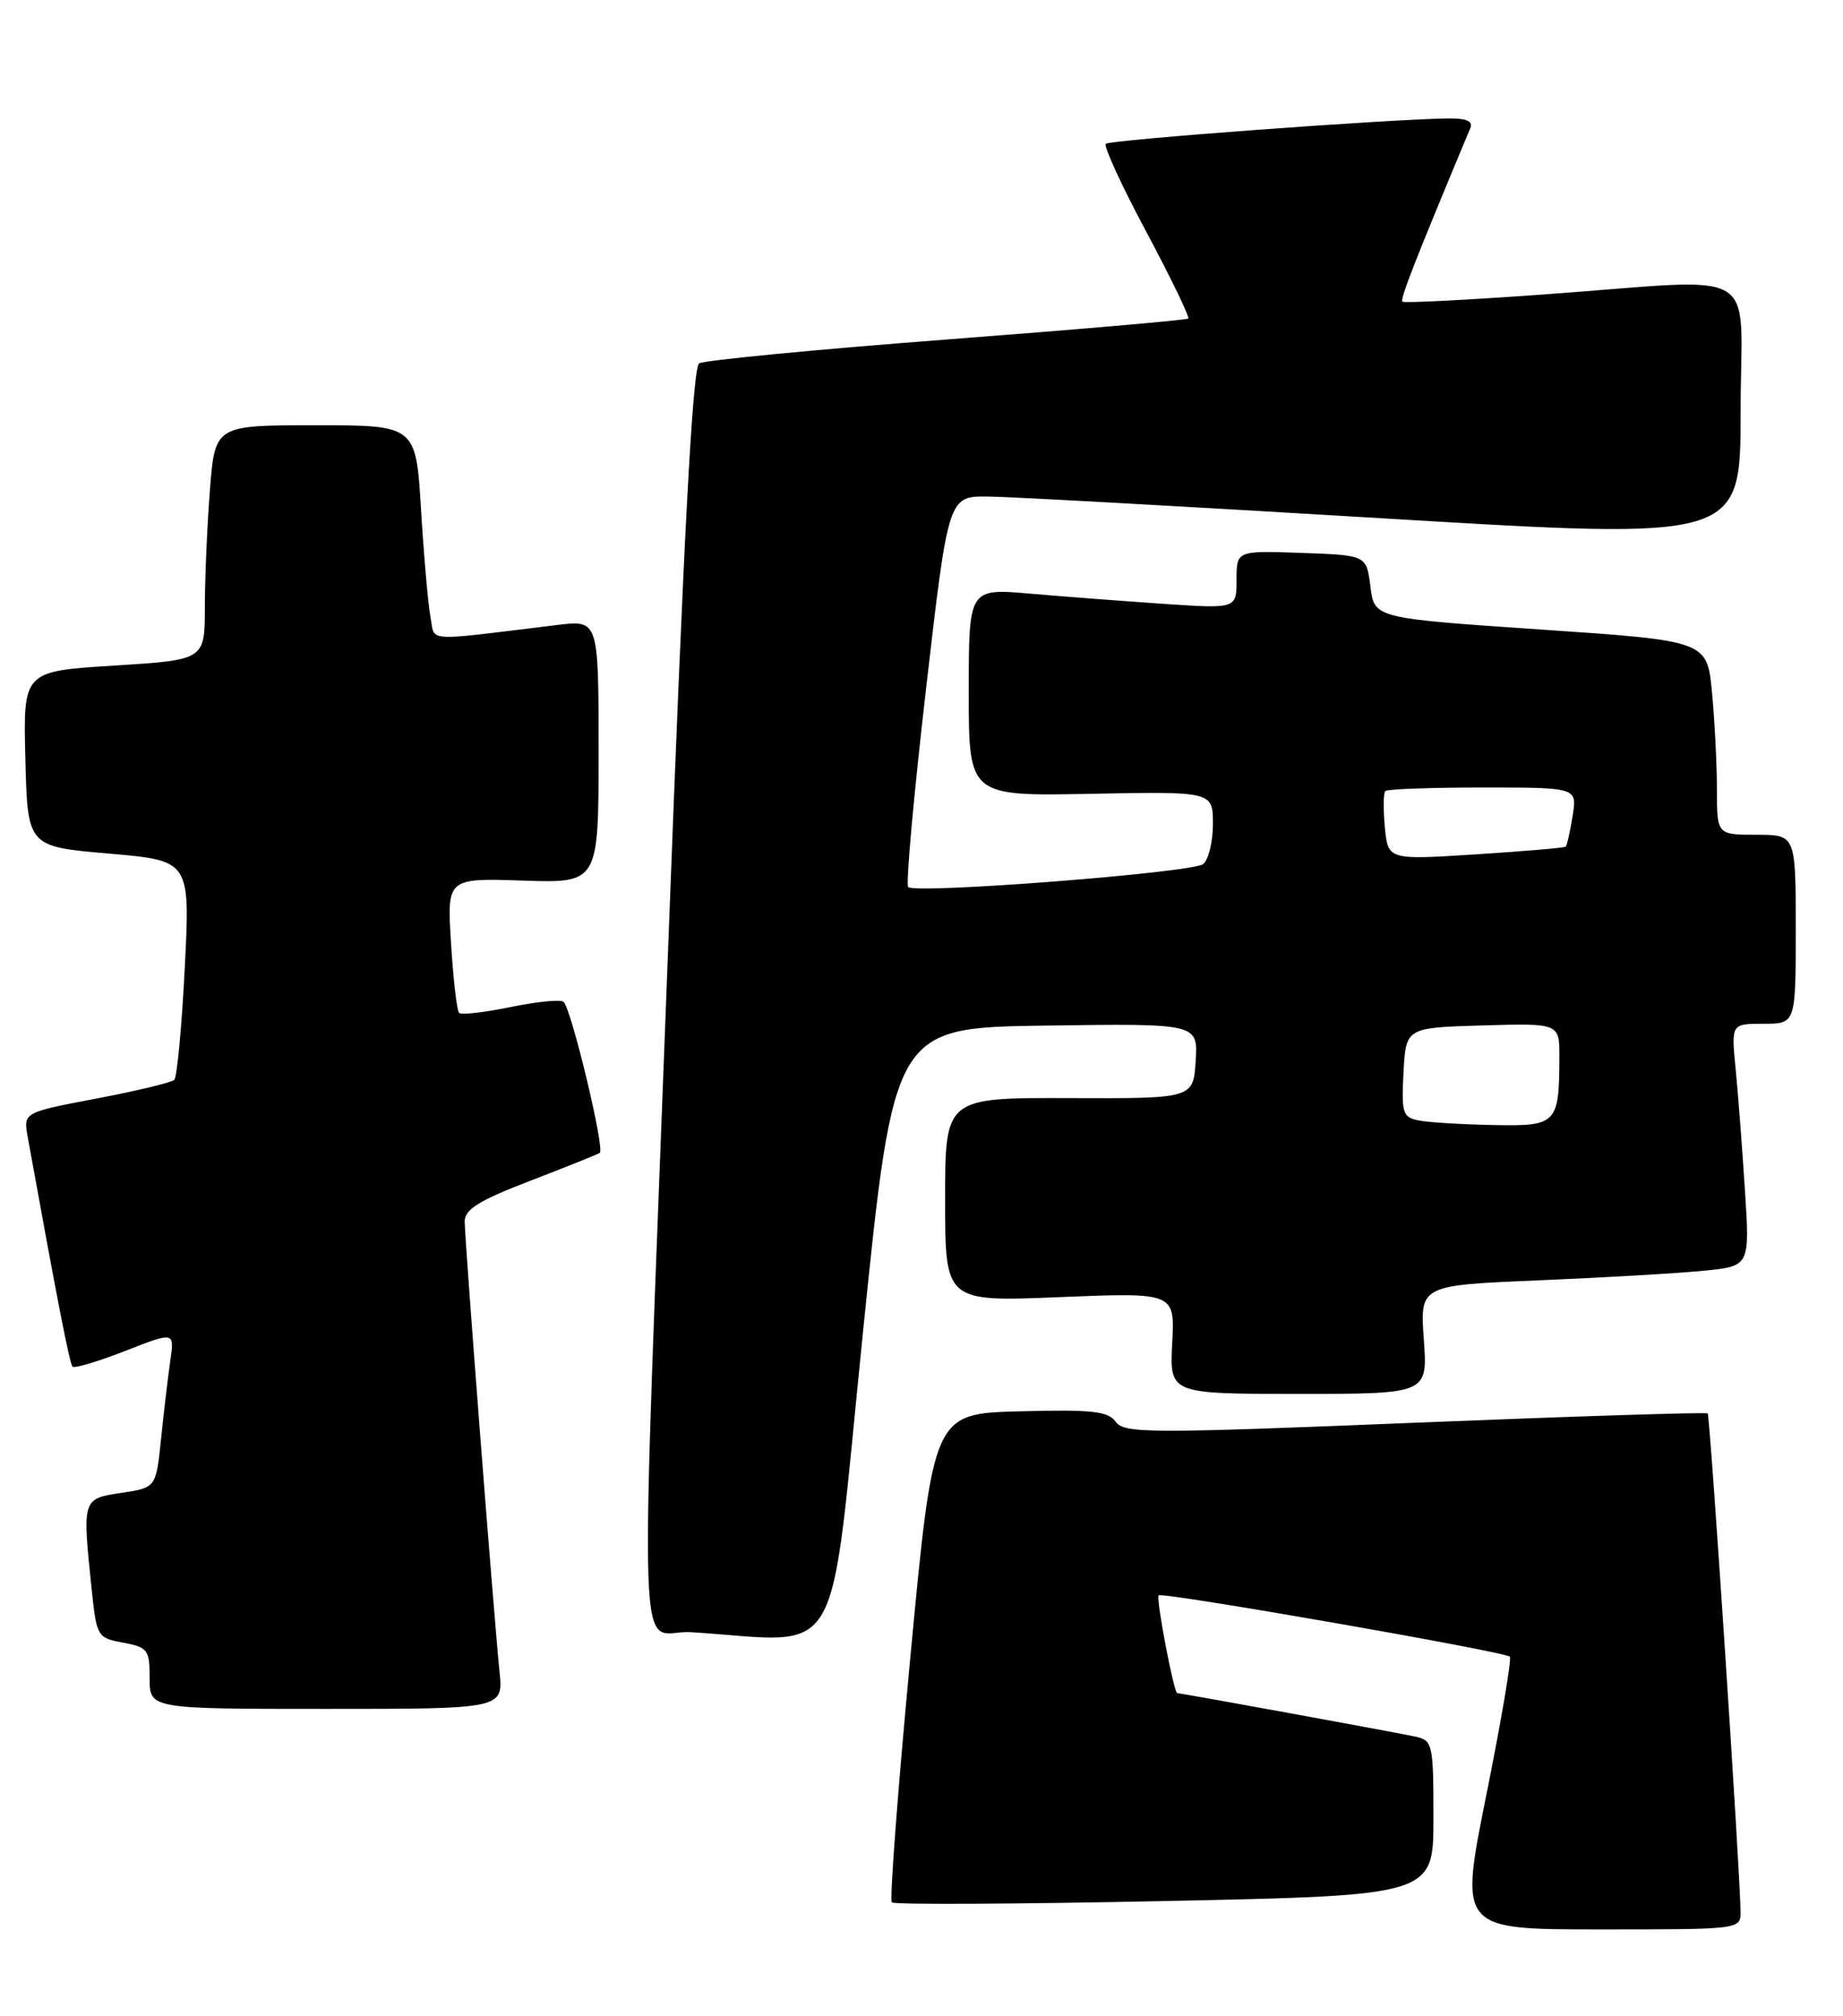 <?xml version="1.0" encoding="UTF-8" standalone="no"?>
<!DOCTYPE svg PUBLIC "-//W3C//DTD SVG 1.1//EN" "http://www.w3.org/Graphics/SVG/1.1/DTD/svg11.dtd" >
<svg xmlns="http://www.w3.org/2000/svg" xmlns:xlink="http://www.w3.org/1999/xlink" version="1.1" viewBox="0 0 234 256">
 <g >
 <path fill="currentColor"
d=" M 220.99 242.75 C 220.96 237.97 217.12 179.79 216.82 179.48 C 216.64 179.31 199.92 179.84 179.67 180.66 C 145.83 182.04 142.74 182.03 141.66 180.54 C 140.67 179.19 138.68 178.97 129.49 179.21 C 118.50 179.50 118.50 179.50 115.60 210.26 C 114.00 227.18 112.94 241.27 113.23 241.57 C 113.53 241.87 129.13 241.79 147.89 241.40 C 182.00 240.69 182.00 240.69 182.00 230.86 C 182.00 221.49 181.90 221.01 179.75 220.53 C 177.71 220.07 149.95 215.00 149.47 215.00 C 149.04 215.00 146.74 202.93 147.11 202.58 C 147.58 202.13 191.06 209.72 191.70 210.37 C 191.95 210.62 190.61 218.51 188.72 227.91 C 185.28 245.00 185.28 245.00 203.14 245.00 C 221.00 245.00 221.00 245.00 220.99 242.75 Z  M 63.42 212.25 C 62.70 205.21 59.00 157.38 59.00 155.11 C 59.00 153.57 60.80 152.45 67.25 149.97 C 71.79 148.22 75.79 146.62 76.15 146.40 C 76.83 145.99 72.59 128.26 71.56 127.22 C 71.22 126.89 68.21 127.18 64.87 127.87 C 61.52 128.56 58.56 128.90 58.29 128.62 C 58.01 128.35 57.55 124.38 57.27 119.81 C 56.74 111.50 56.74 111.50 66.37 111.82 C 76.00 112.14 76.00 112.14 76.00 95.43 C 76.00 78.72 76.00 78.72 70.75 79.36 C 53.53 81.46 55.28 81.57 54.66 78.38 C 54.36 76.79 53.82 70.66 53.46 64.75 C 52.81 54.00 52.81 54.00 40.05 54.00 C 27.30 54.00 27.30 54.00 26.65 62.25 C 26.30 66.79 26.01 73.49 26.01 77.15 C 26.00 83.80 26.00 83.80 14.47 84.52 C 2.94 85.24 2.94 85.24 3.22 96.37 C 3.50 107.50 3.50 107.50 13.82 108.39 C 24.15 109.28 24.15 109.28 23.46 122.89 C 23.08 130.38 22.48 136.78 22.13 137.12 C 21.79 137.46 17.33 138.53 12.23 139.50 C 2.96 141.26 2.96 141.26 3.52 144.38 C 7.25 165.02 8.84 173.18 9.21 173.54 C 9.45 173.79 12.47 172.88 15.91 171.54 C 22.16 169.09 22.16 169.09 21.62 172.79 C 21.33 174.83 20.80 179.29 20.45 182.70 C 19.81 188.91 19.81 188.91 15.41 189.57 C 10.43 190.31 10.44 190.30 11.64 201.83 C 12.27 207.83 12.35 207.98 15.64 208.59 C 18.77 209.18 19.00 209.49 19.00 213.11 C 19.00 217.00 19.00 217.00 41.45 217.00 C 63.91 217.00 63.91 217.00 63.42 212.25 Z  M 109.56 169.25 C 113.51 130.50 113.51 130.50 132.81 130.23 C 152.11 129.96 152.11 129.96 151.81 134.73 C 151.50 139.50 151.50 139.50 135.75 139.44 C 120.00 139.39 120.00 139.39 120.00 152.35 C 120.00 165.31 120.00 165.31 134.58 164.71 C 149.17 164.12 149.17 164.12 148.83 170.56 C 148.50 177.00 148.50 177.00 164.88 177.00 C 181.27 177.00 181.27 177.00 180.78 170.11 C 180.28 163.21 180.28 163.21 195.39 162.58 C 203.70 162.23 213.13 161.68 216.34 161.36 C 222.17 160.78 222.17 160.78 221.55 151.14 C 221.21 145.84 220.68 138.91 220.37 135.75 C 219.80 130.00 219.80 130.00 223.90 130.00 C 228.00 130.00 228.00 130.00 228.00 118.00 C 228.00 106.00 228.00 106.00 223.00 106.00 C 218.00 106.00 218.00 106.00 217.99 100.25 C 217.99 97.09 217.71 91.55 217.37 87.94 C 216.75 81.37 216.75 81.37 195.62 79.94 C 174.50 78.50 174.50 78.50 174.00 74.50 C 173.50 70.50 173.50 70.50 165.25 70.21 C 157.00 69.92 157.00 69.92 157.00 73.61 C 157.00 77.30 157.00 77.30 147.75 76.68 C 142.66 76.33 135.01 75.75 130.75 75.38 C 123.00 74.71 123.00 74.71 123.00 87.90 C 123.00 101.10 123.00 101.10 138.50 100.80 C 154.00 100.50 154.00 100.50 154.00 104.63 C 154.00 106.90 153.44 109.20 152.75 109.73 C 151.36 110.82 116.22 113.55 115.31 112.64 C 114.99 112.33 116.01 101.03 117.57 87.53 C 120.40 63.00 120.40 63.00 125.45 63.05 C 128.23 63.08 150.86 64.33 175.75 65.83 C 221.00 68.55 221.00 68.55 221.00 52.28 C 221.00 33.38 224.32 35.36 196.00 37.39 C 186.38 38.09 178.31 38.50 178.07 38.31 C 177.72 38.04 179.56 33.32 186.69 16.25 C 187.05 15.39 186.17 15.01 183.86 15.04 C 176.22 15.14 140.91 17.76 140.40 18.26 C 140.10 18.56 142.42 23.60 145.55 29.45 C 148.67 35.31 151.07 40.26 150.87 40.45 C 150.66 40.64 136.87 41.84 120.21 43.11 C 103.56 44.38 89.41 45.75 88.77 46.14 C 87.94 46.65 86.80 68.09 84.86 119.68 C 81.17 217.41 80.82 206.83 87.75 207.26 C 107.44 208.50 105.17 212.45 109.56 169.25 Z  M 180.20 142.29 C 178.08 141.88 177.93 141.41 178.20 136.17 C 178.50 130.50 178.50 130.50 188.25 130.21 C 198.00 129.93 198.00 129.93 197.99 134.21 C 197.96 142.73 197.68 143.02 189.63 142.86 C 185.71 142.79 181.47 142.53 180.20 142.29 Z  M 175.83 105.05 C 175.62 102.77 175.64 100.69 175.89 100.45 C 176.13 100.20 181.72 100.00 188.30 100.00 C 200.26 100.00 200.26 100.00 199.67 103.62 C 199.35 105.62 198.95 107.37 198.79 107.51 C 198.63 107.66 193.49 108.10 187.36 108.49 C 176.23 109.20 176.23 109.20 175.83 105.05 Z "/>
</g>
</svg>